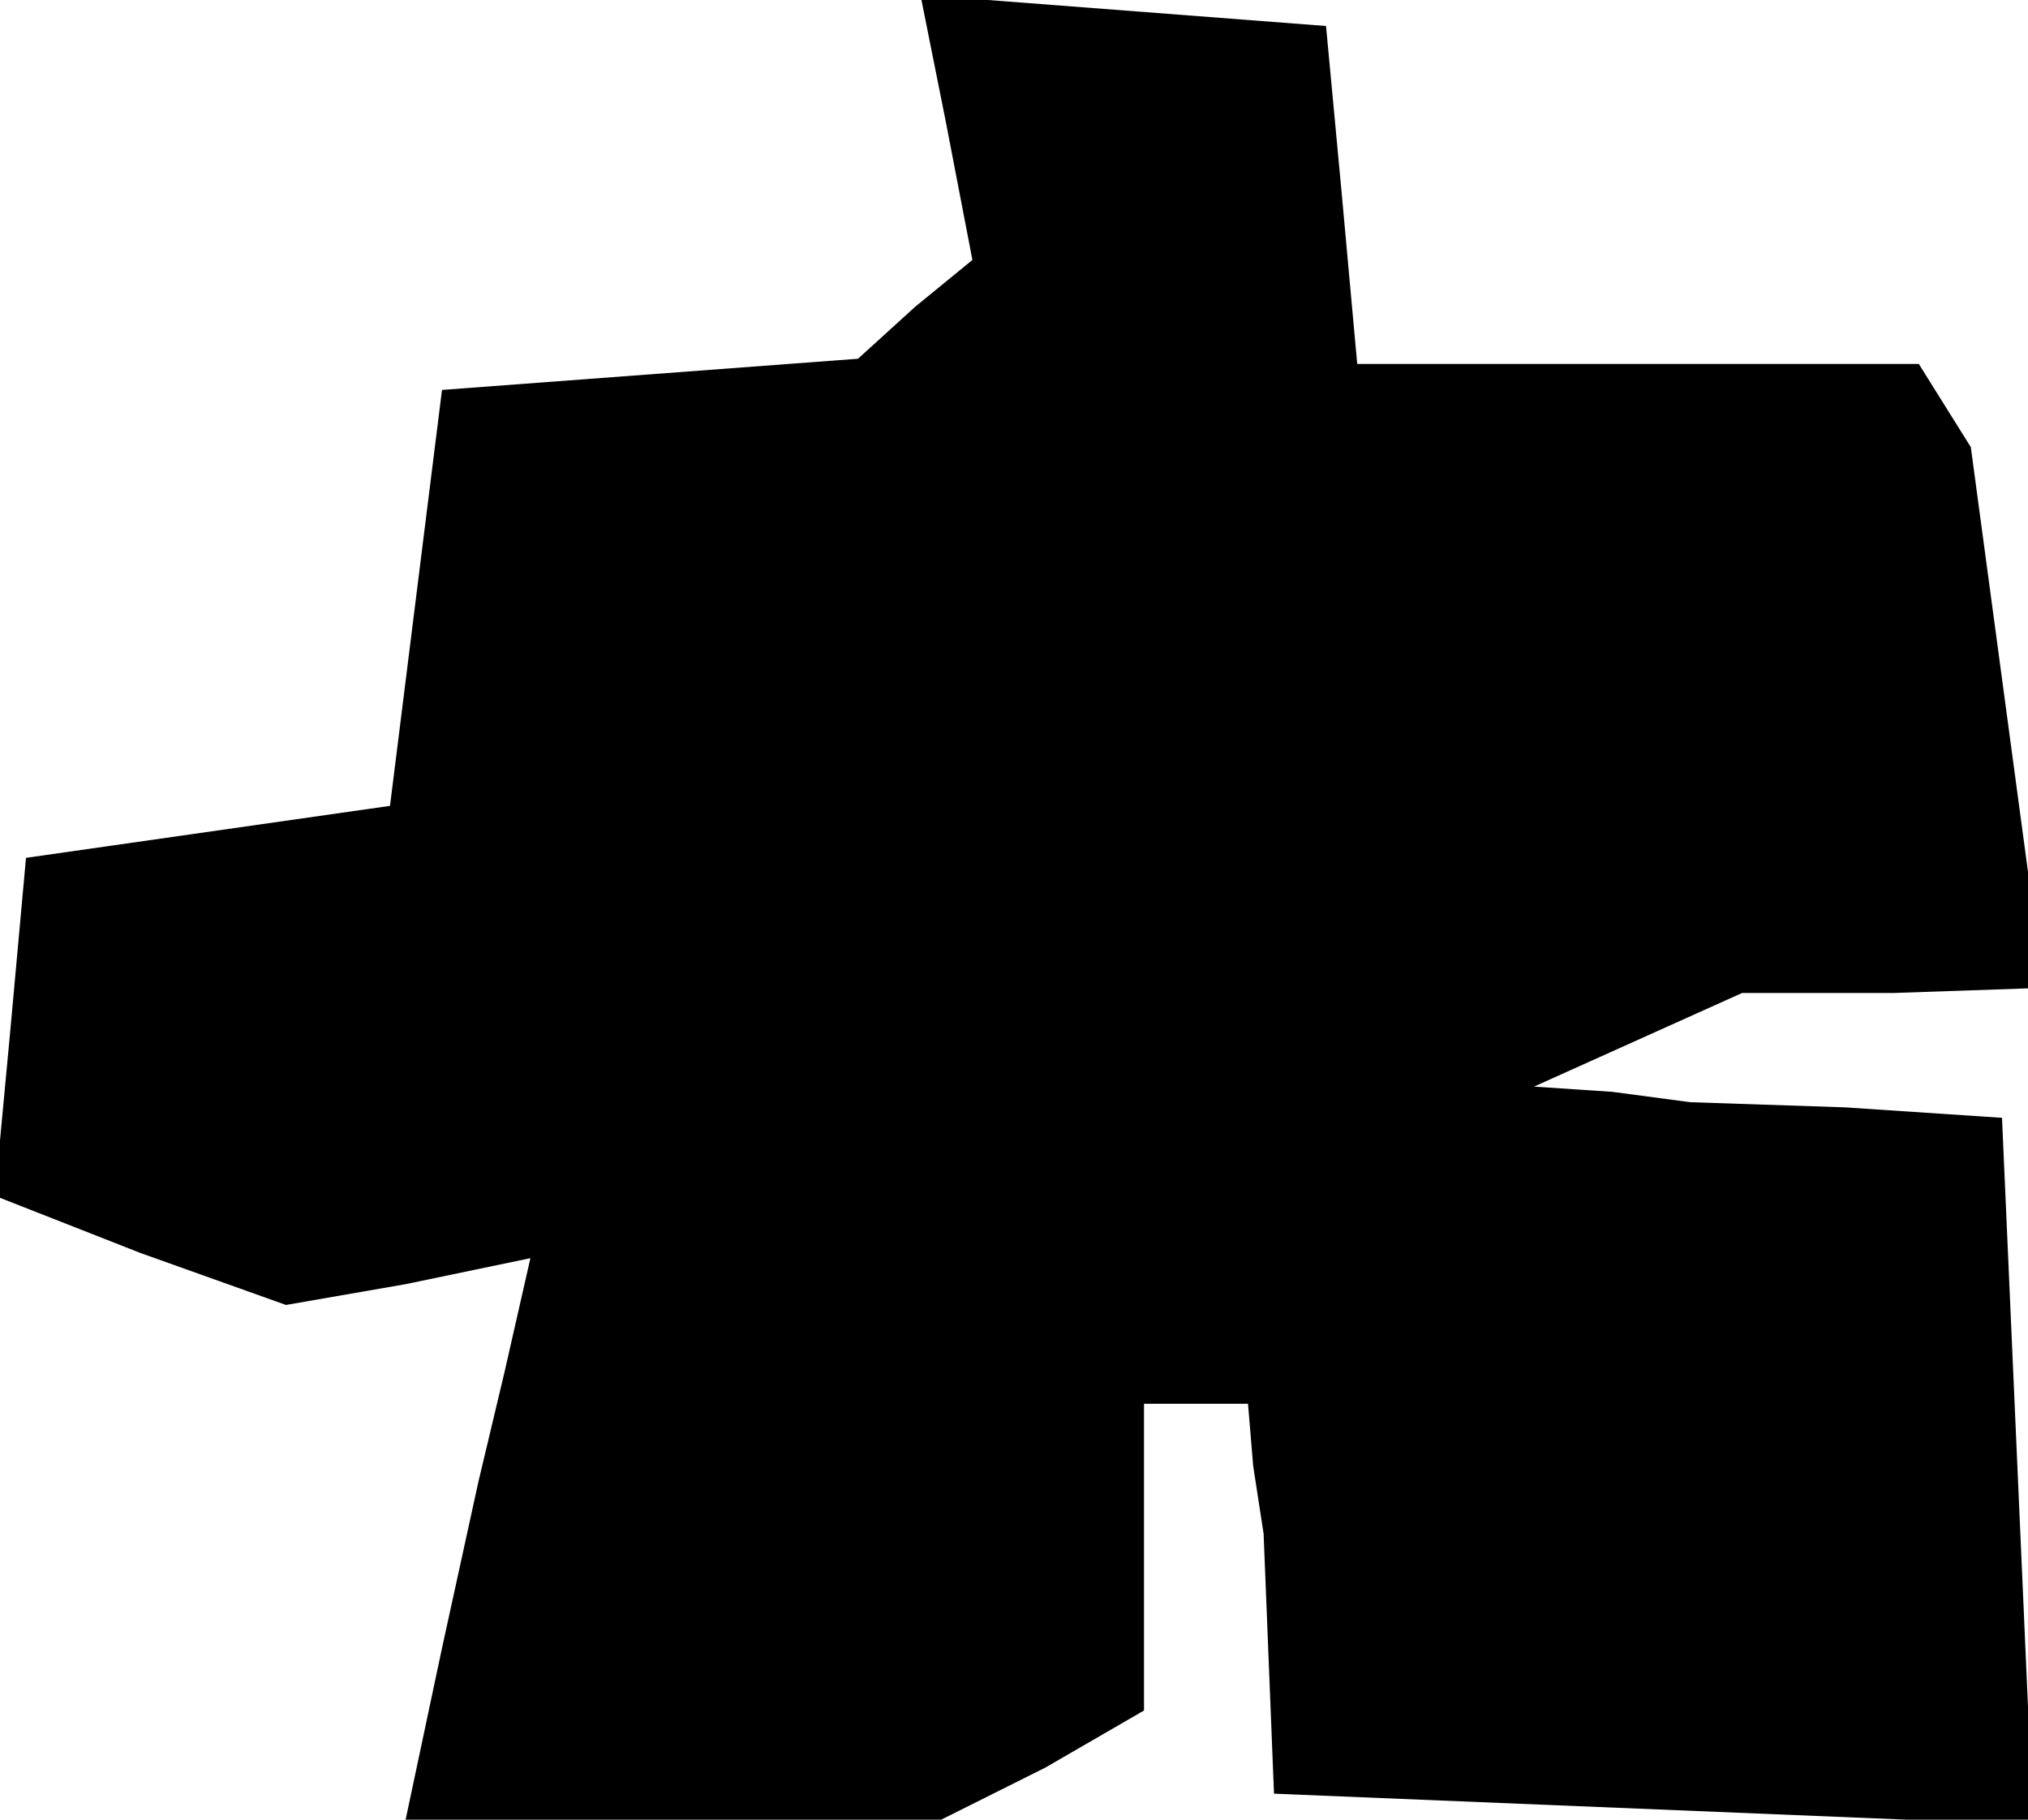 <?xml version="1.0" standalone="no"?>
<!DOCTYPE svg PUBLIC "-//W3C//DTD SVG 20010904//EN"
 "http://www.w3.org/TR/2001/REC-SVG-20010904/DTD/svg10.dtd">
<svg version="1.0" xmlns="http://www.w3.org/2000/svg"
 width="39pt" height="35pt" viewBox="0 0 39 35"
 preserveAspectRatio="xMidYMid meet">
<g transform="translate(0,35) scale(0.1,-0.1)"
fill="#000000" stroke="none">
<path d="M182 326 l5 -26 -11 -9 -11 -10 -40 -3 -40 -3 -5 -40 -5 -40 -35 -5
-35 -5 -3 -33 -3 -32 28 -11 28 -10 23 4 24 5 -5 -22 -5 -21 -7 -32 -7 -33 51
0 52 0 20 10 19 11 0 29 0 30 10 0 10 0 1 -12 2 -13 1 -25 1 -25 73 -3 73 -3
-3 68 -3 68 -30 2 -30 1 -15 2 -15 1 20 9 20 9 29 0 29 1 -7 52 -7 52 -5 8 -5
8 -54 0 -54 0 -3 33 -3 32 -39 3 -39 3 5 -25z"/>
</g>
</svg>

